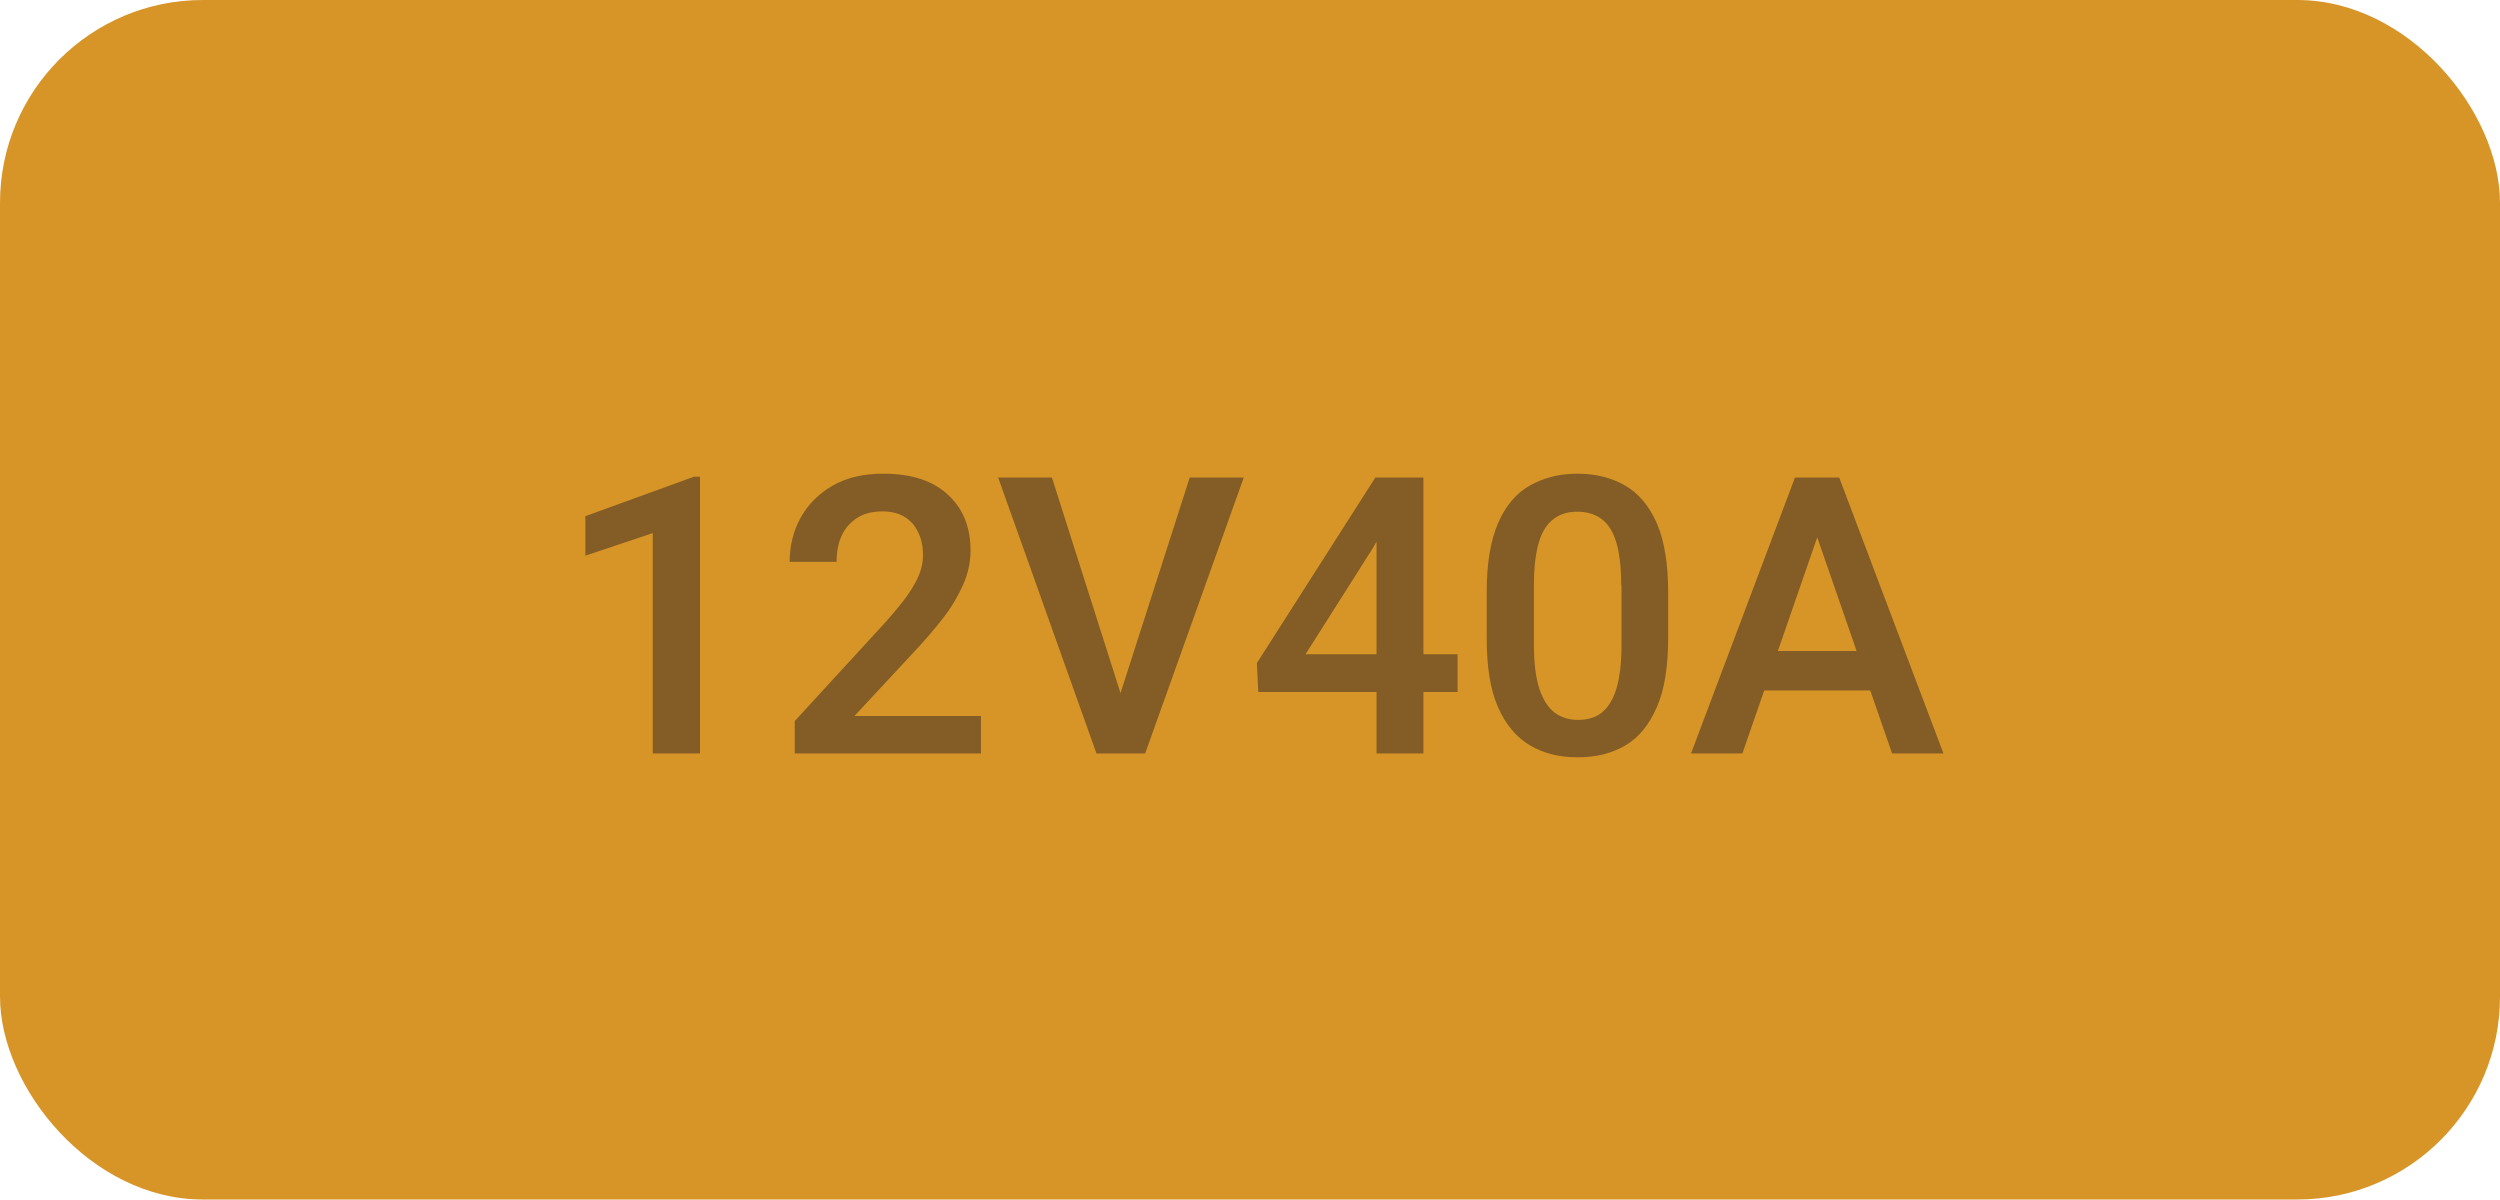 <?xml version="1.0" encoding="UTF-8"?>
<svg id="Layer_2" data-name="Layer 2" xmlns="http://www.w3.org/2000/svg" width="84.18" height="40.39" viewBox="0 0 84.18 40.39">
  <g id="Layer_1-2" data-name="Layer 1">
    <g>
      <rect width="84.18" height="40.39" rx="6.83" ry="6.83" style="fill: #d79528; stroke-width: 0px;"/>
      <g>
        <path d="M23.57,25.37h-1.59v-7.42l-2.27.76v-1.33l3.66-1.33h.2v9.32Z" style="fill: #835d25; stroke-width: 0px;"/>
        <path d="M33.02,25.37h-6.26v-1.09l3.02-3.29c.33-.37.59-.68.78-.95.19-.27.32-.51.4-.72.08-.21.12-.42.12-.63,0-.43-.12-.78-.35-1.06-.24-.27-.57-.41-1.01-.41-.34,0-.63.07-.86.22-.23.15-.41.35-.52.6-.12.26-.17.55-.17.88h-1.58c0-.54.12-1.04.37-1.49.25-.45.61-.81,1.08-1.08.47-.27,1.04-.4,1.7-.4.94,0,1.66.23,2.17.7.51.46.77,1.09.77,1.88,0,.39-.08.78-.25,1.16-.17.38-.39.76-.68,1.13s-.62.76-1,1.16l-1.98,2.13h4.26v1.27Z" style="fill: #835d25; stroke-width: 0px;"/>
        <path d="M37.82,23.62l.33,1.75h-1.23l-3.31-9.29h1.81l2.4,7.54ZM40.06,16.08h1.82l-3.32,9.29h-1.23l.31-1.75,2.42-7.54Z" style="fill: #835d25; stroke-width: 0px;"/>
        <path d="M49.08,23.3h-6.71l-.05-.97,3.99-6.25h1.27l-1.35,2.37-2.27,3.58h5.12v1.27ZM47.93,25.37h-1.58v-9.29h1.58v9.29Z" style="fill: #835d25; stroke-width: 0px;"/>
        <path d="M56.17,21.48c0,.96-.12,1.74-.38,2.33s-.6,1.02-1.06,1.29c-.46.27-.99.4-1.61.4s-1.14-.13-1.6-.4c-.46-.27-.82-.7-1.08-1.29-.26-.59-.38-1.36-.38-2.33v-1.54c0-.97.13-1.74.38-2.32.25-.58.61-1.01,1.07-1.27.46-.26.99-.4,1.6-.4s1.15.13,1.61.4c.46.26.81.69,1.07,1.27.25.58.38,1.36.38,2.32v1.54ZM54.59,19.71c0-.61-.06-1.09-.17-1.46-.11-.36-.28-.62-.5-.78-.22-.16-.49-.24-.81-.24s-.58.08-.79.24c-.22.16-.39.42-.5.78-.11.36-.17.85-.17,1.46v2c0,.61.06,1.1.18,1.47.12.37.29.64.51.81.22.17.49.25.8.25s.59-.08.8-.25.38-.44.49-.81.17-.86.17-1.47v-2Z" style="fill: #835d25; stroke-width: 0px;"/>
        <path d="M58.67,25.37h-1.73l3.5-9.29h1.1l-.11,1.32-2.76,7.97ZM63.6,23.25h-5.06v-1.33h5.06v1.33ZM60.95,17.4l-.12-1.32h1.1l3.51,9.29h-1.73l-2.76-7.97Z" style="fill: #835d25; stroke-width: 0px;"/>
      </g>
    </g>
  </g>
</svg>